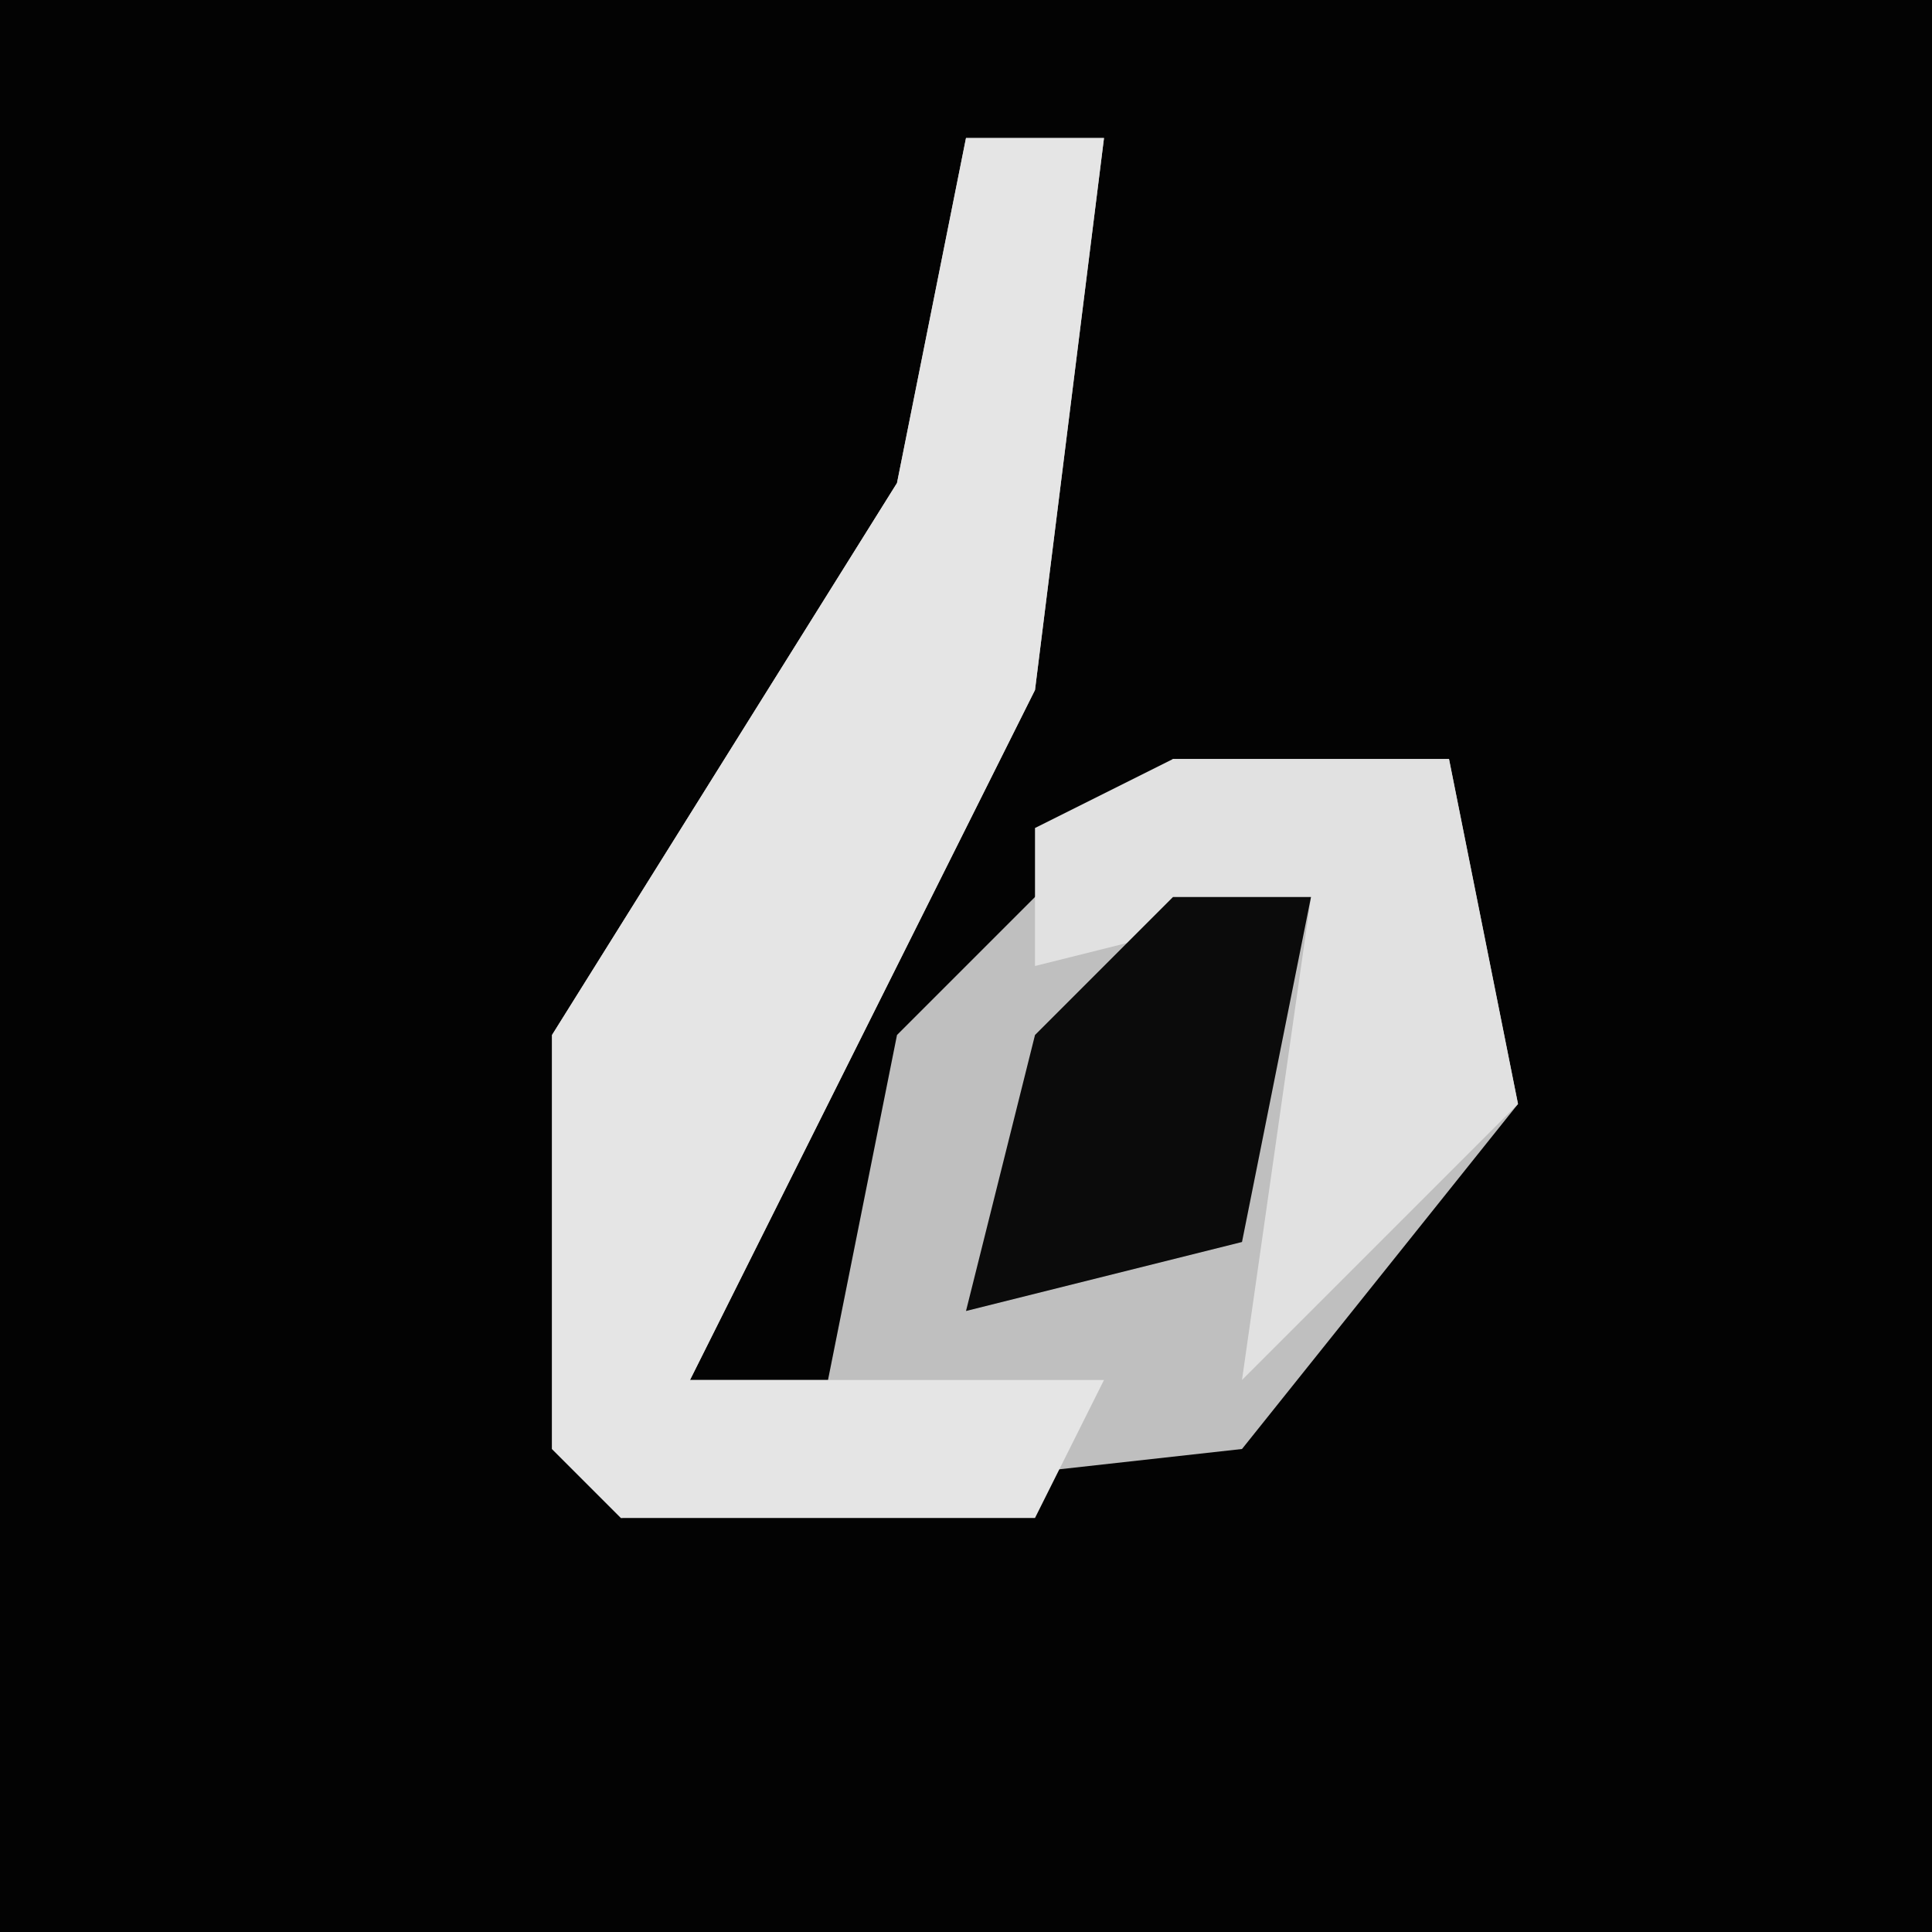 <?xml version="1.0" encoding="UTF-8"?>
<svg version="1.1" xmlns="http://www.w3.org/2000/svg" width="28" height="28">
<path d="M0,0 L28,0 L28,28 L0,28 Z " fill="#030303" transform="translate(0,0)"/>
<path d="M0,0 L2,0 L1,8 L-4,18 L-2,18 L-1,13 L3,9 L7,9 L8,14 L4,19 L-5,20 L-6,19 L-6,13 L-1,5 Z " fill="#BFBFBF" transform="translate(14,2)"/>
<path d="M0,0 L2,0 L1,8 L-4,18 L2,18 L1,20 L-5,20 L-6,19 L-6,13 L-1,5 Z " fill="#E5E5E5" transform="translate(14,2)"/>
<path d="M0,0 L4,0 L5,5 L1,9 L2,2 L-2,3 L-2,1 Z " fill="#E1E1E1" transform="translate(17,11)"/>
<path d="M0,0 L2,0 L1,5 L-3,6 L-2,2 Z " fill="#0B0B0B" transform="translate(17,13)"/>
</svg>
